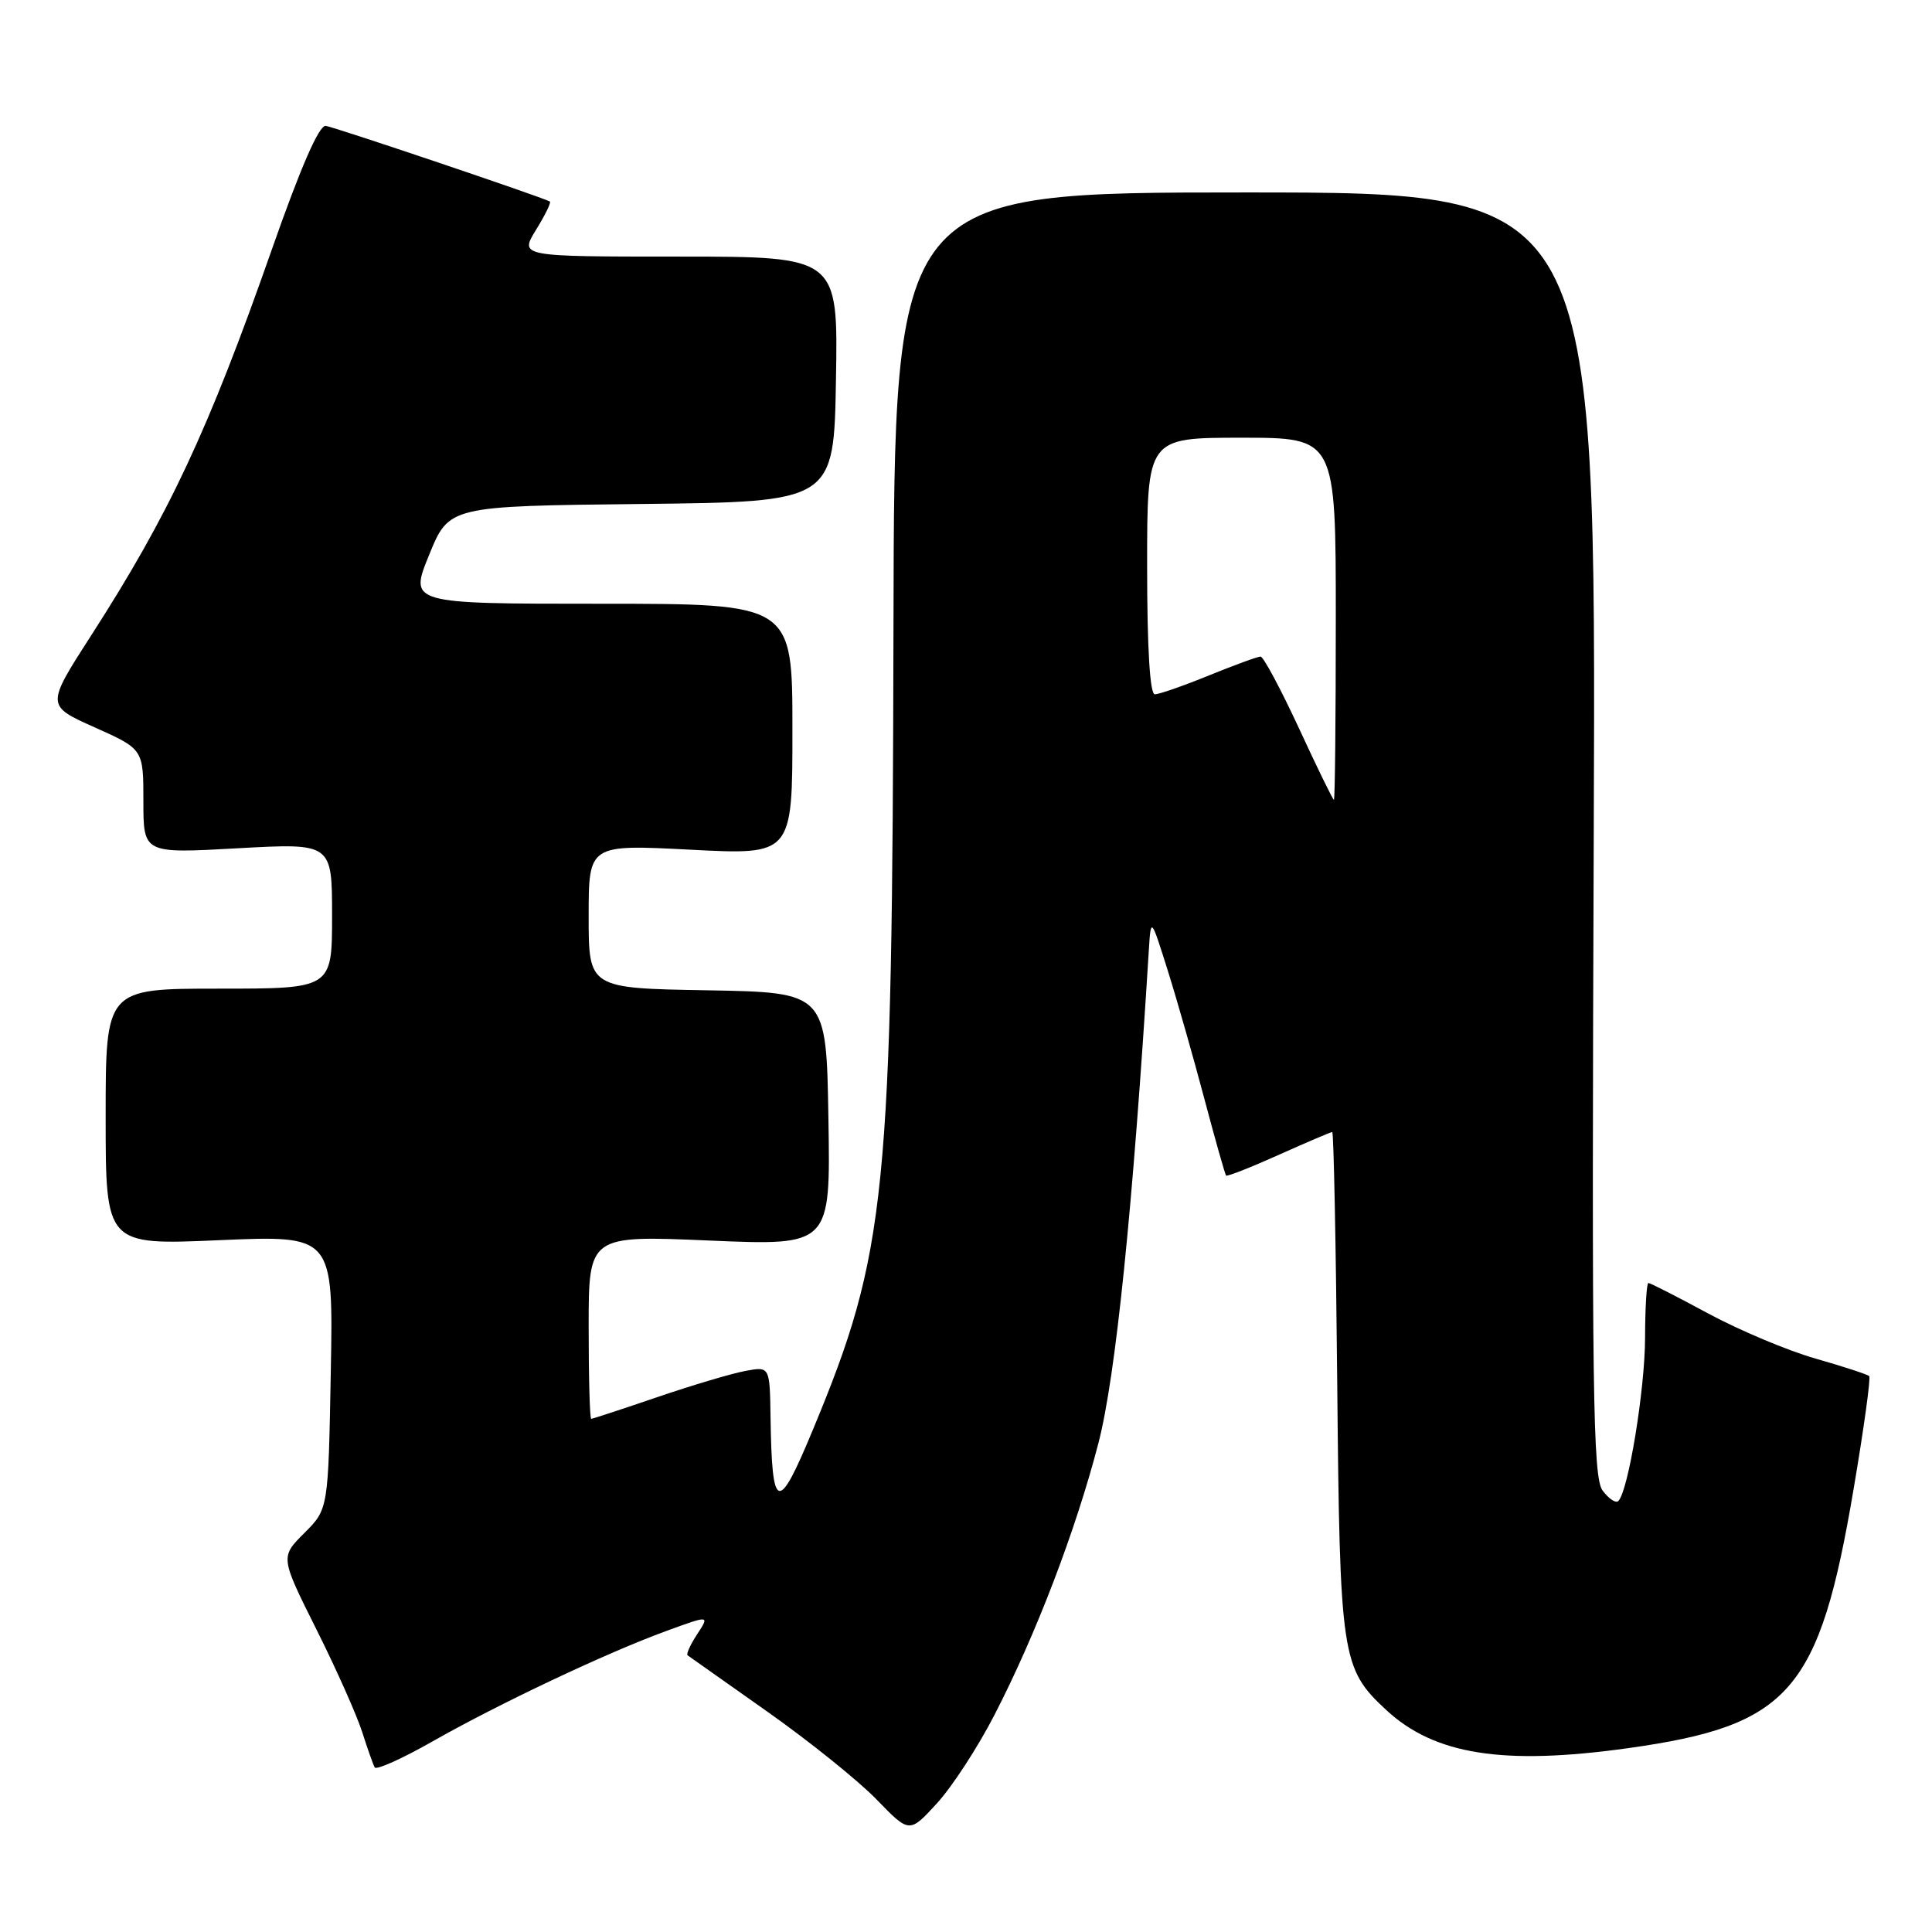 <?xml version="1.0" encoding="UTF-8" standalone="no"?>
<!DOCTYPE svg PUBLIC "-//W3C//DTD SVG 1.1//EN" "http://www.w3.org/Graphics/SVG/1.1/DTD/svg11.dtd" >
<svg xmlns="http://www.w3.org/2000/svg" xmlns:xlink="http://www.w3.org/1999/xlink" version="1.1" viewBox="0 0 256 256">
 <g >
 <path fill="currentColor"
d=" M 131.77 227.24 C 137.28 216.56 142.53 202.82 145.54 191.25 C 147.83 182.45 150.11 160.14 152.22 126.00 C 152.50 121.50 152.50 121.50 154.74 128.62 C 155.97 132.53 158.15 140.18 159.59 145.62 C 161.03 151.05 162.33 155.62 162.46 155.77 C 162.60 155.92 165.74 154.69 169.45 153.02 C 173.15 151.36 176.34 150.00 176.53 150.00 C 176.72 150.00 177.02 164.96 177.19 183.25 C 177.53 219.63 177.75 221.08 183.69 226.59 C 190.09 232.52 199.18 233.95 215.73 231.64 C 237.16 228.64 241.07 224.15 245.61 197.32 C 246.97 189.30 247.90 182.57 247.68 182.34 C 247.45 182.12 244.25 181.07 240.57 180.02 C 236.89 178.97 230.49 176.28 226.36 174.05 C 222.23 171.82 218.66 170.00 218.42 170.00 C 218.19 170.00 217.99 173.26 217.98 177.25 C 217.97 184.09 215.76 197.57 214.44 198.89 C 214.11 199.23 213.17 198.60 212.35 197.50 C 211.06 195.76 210.90 184.50 211.18 110.50 C 211.50 25.50 211.50 25.50 165.00 25.50 C 118.50 25.50 118.50 25.50 118.39 83.00 C 118.24 158.51 117.50 165.88 107.72 189.43 C 103.07 200.64 102.29 200.41 102.10 187.78 C 102.00 181.05 102.00 181.05 98.75 181.66 C 96.96 181.99 91.72 183.55 87.09 185.13 C 82.46 186.71 78.53 188.00 78.34 188.00 C 78.15 188.00 78.00 182.53 78.00 175.85 C 78.00 163.69 78.00 163.69 94.02 164.38 C 110.05 165.06 110.05 165.06 109.77 148.28 C 109.50 131.50 109.50 131.50 93.75 131.22 C 78.00 130.95 78.00 130.95 78.00 121.42 C 78.00 111.89 78.00 111.89 91.50 112.59 C 105.00 113.29 105.00 113.29 105.00 96.65 C 105.00 80.00 105.00 80.00 79.61 80.00 C 54.22 80.00 54.22 80.00 56.86 73.53 C 59.50 67.06 59.50 67.06 85.00 66.78 C 110.50 66.50 110.50 66.50 110.77 50.25 C 111.05 34.00 111.05 34.00 89.94 34.00 C 68.84 34.00 68.84 34.00 71.03 30.45 C 72.24 28.49 73.06 26.81 72.86 26.70 C 71.74 26.09 44.28 16.82 43.16 16.68 C 42.28 16.56 39.84 22.16 36.04 33.00 C 27.61 57.03 22.41 68.16 12.06 84.23 C 6.10 93.50 6.10 93.50 12.55 96.38 C 19.00 99.27 19.00 99.27 19.00 106.18 C 19.00 113.10 19.00 113.10 31.50 112.40 C 44.00 111.71 44.00 111.71 44.00 121.35 C 44.00 131.00 44.00 131.00 29.00 131.00 C 14.00 131.00 14.00 131.00 14.00 147.99 C 14.00 164.99 14.00 164.99 29.08 164.33 C 44.17 163.68 44.17 163.68 43.83 181.82 C 43.50 199.97 43.50 199.97 40.32 203.14 C 37.14 206.32 37.14 206.32 41.93 215.91 C 44.57 221.18 47.29 227.30 47.99 229.50 C 48.69 231.70 49.44 233.81 49.65 234.19 C 49.87 234.57 53.29 233.03 57.27 230.77 C 66.06 225.77 80.45 218.97 88.27 216.12 C 94.04 214.01 94.04 214.01 92.38 216.54 C 91.47 217.93 90.90 219.19 91.11 219.34 C 91.33 219.49 96.07 222.85 101.66 226.79 C 107.26 230.74 113.78 235.99 116.16 238.45 C 120.50 242.93 120.50 242.93 124.14 238.96 C 126.15 236.77 129.58 231.50 131.77 227.24 Z  M 172.11 96.48 C 169.69 91.27 167.41 87.00 167.03 87.00 C 166.65 87.00 163.58 88.12 160.19 89.50 C 156.81 90.88 153.58 92.00 153.02 92.00 C 152.37 92.00 152.00 85.89 152.00 75.00 C 152.00 58.00 152.00 58.00 164.50 58.00 C 177.00 58.00 177.00 58.00 177.00 82.00 C 177.00 95.20 176.89 105.99 176.75 105.98 C 176.61 105.98 174.52 101.70 172.11 96.48 Z "/>
</g>
</svg>